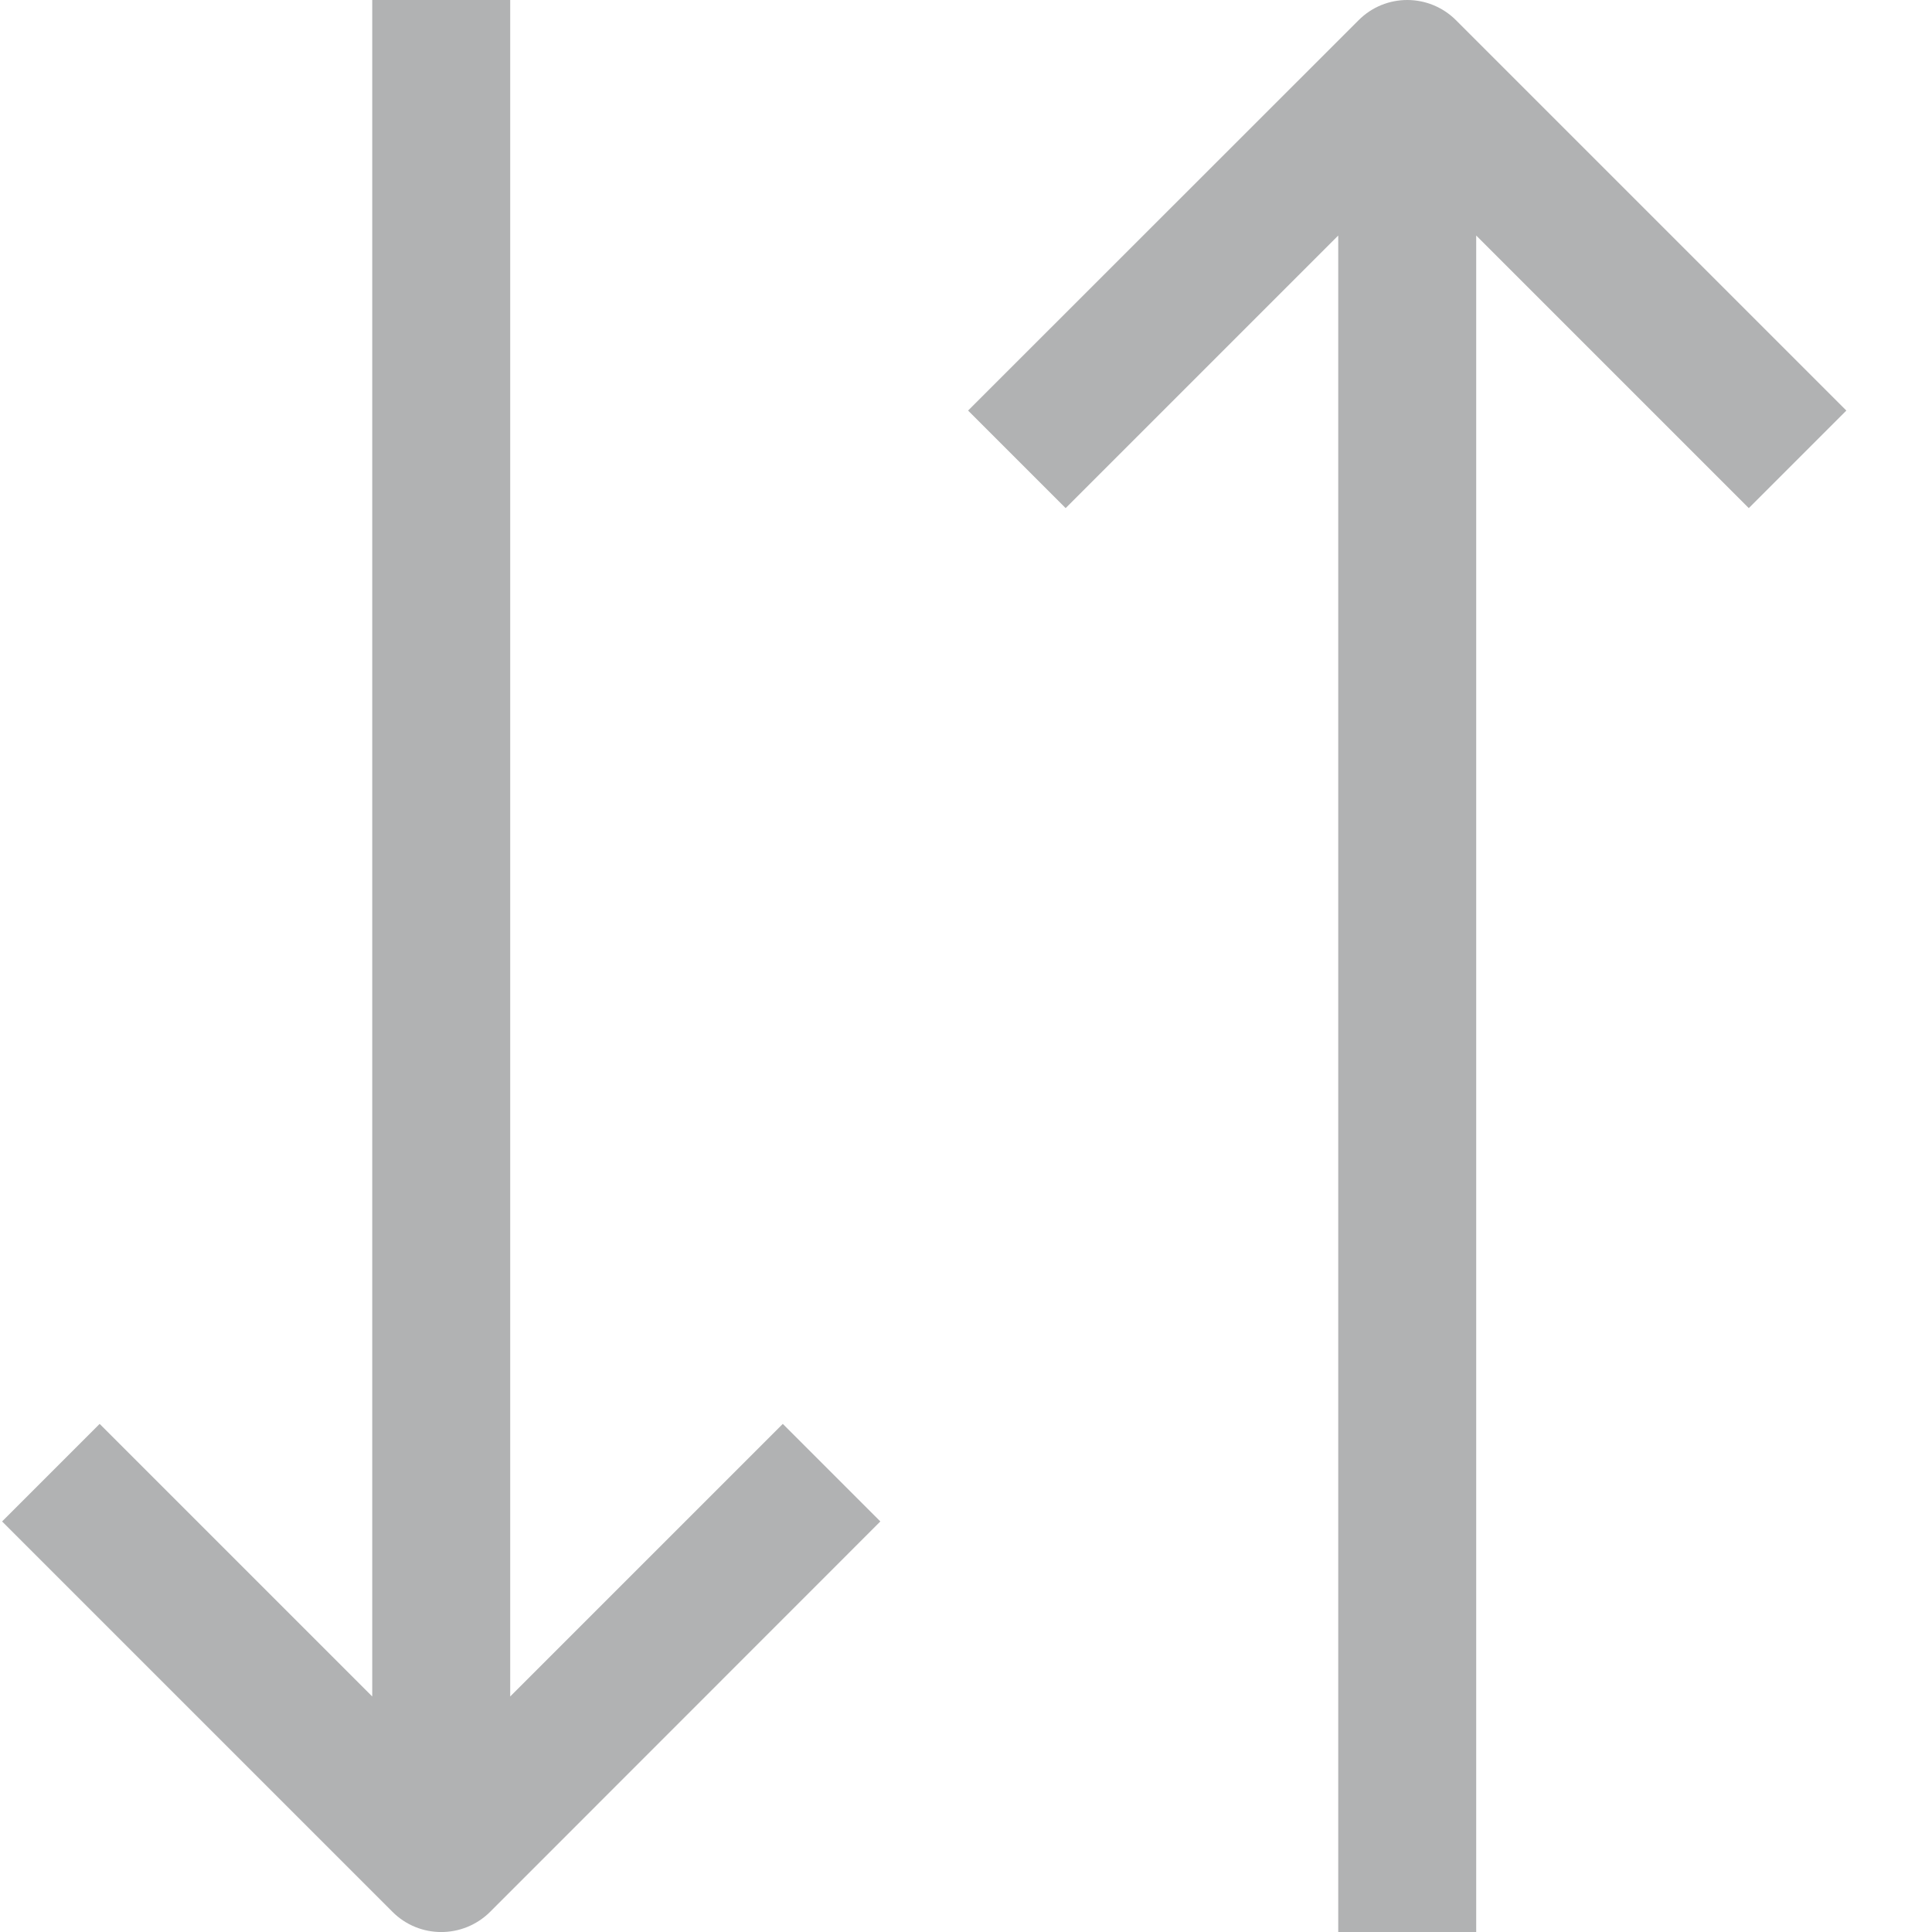 <?xml version="1.0" encoding="UTF-8"?>
<svg width="12px" height="12px" viewBox="0 0 12 12" version="1.1" xmlns="http://www.w3.org/2000/svg" xmlns:xlink="http://www.w3.org/1999/xlink">
    <title>34A3CD79-E295-47EB-8BFC-58570C72A09C</title>
    <g id="Page-1" stroke="none" stroke-width="1" fill="none" fill-rule="evenodd">
        <g id="1.-Price-Action" transform="translate(-564, -144)" fill="#B1B2B3" fill-rule="nonzero">
            <g id="Group-Copy-2" transform="translate(0, 130)">
                <g id="Group-3" transform="translate(56, 13)">
                    <g id="001-sort" transform="translate(508, 1)">
                        <path d="M3.169,10.537 L3.169,0 L2.312,0 L2.312,10.537 L0.619,8.844 L0.013,9.45 L2.438,11.875 C2.605,12.042 2.876,12.042 3.044,11.875 L5.468,9.45 L4.862,8.844 L3.169,10.537 Z" id="Path-Copy-2"></path>
                        <path d="M11.468,2.55 L9.044,0.126 C8.876,-0.042 8.605,-0.042 8.438,0.126 L6.013,2.55 L6.619,3.156 L8.312,1.463 L8.312,12 L9.169,12 L9.169,1.463 L10.862,3.156 L11.468,2.55 Z" id="Path-Copy-5"></path>
                    </g>
                </g>
            </g>
        </g>
    </g>
</svg>